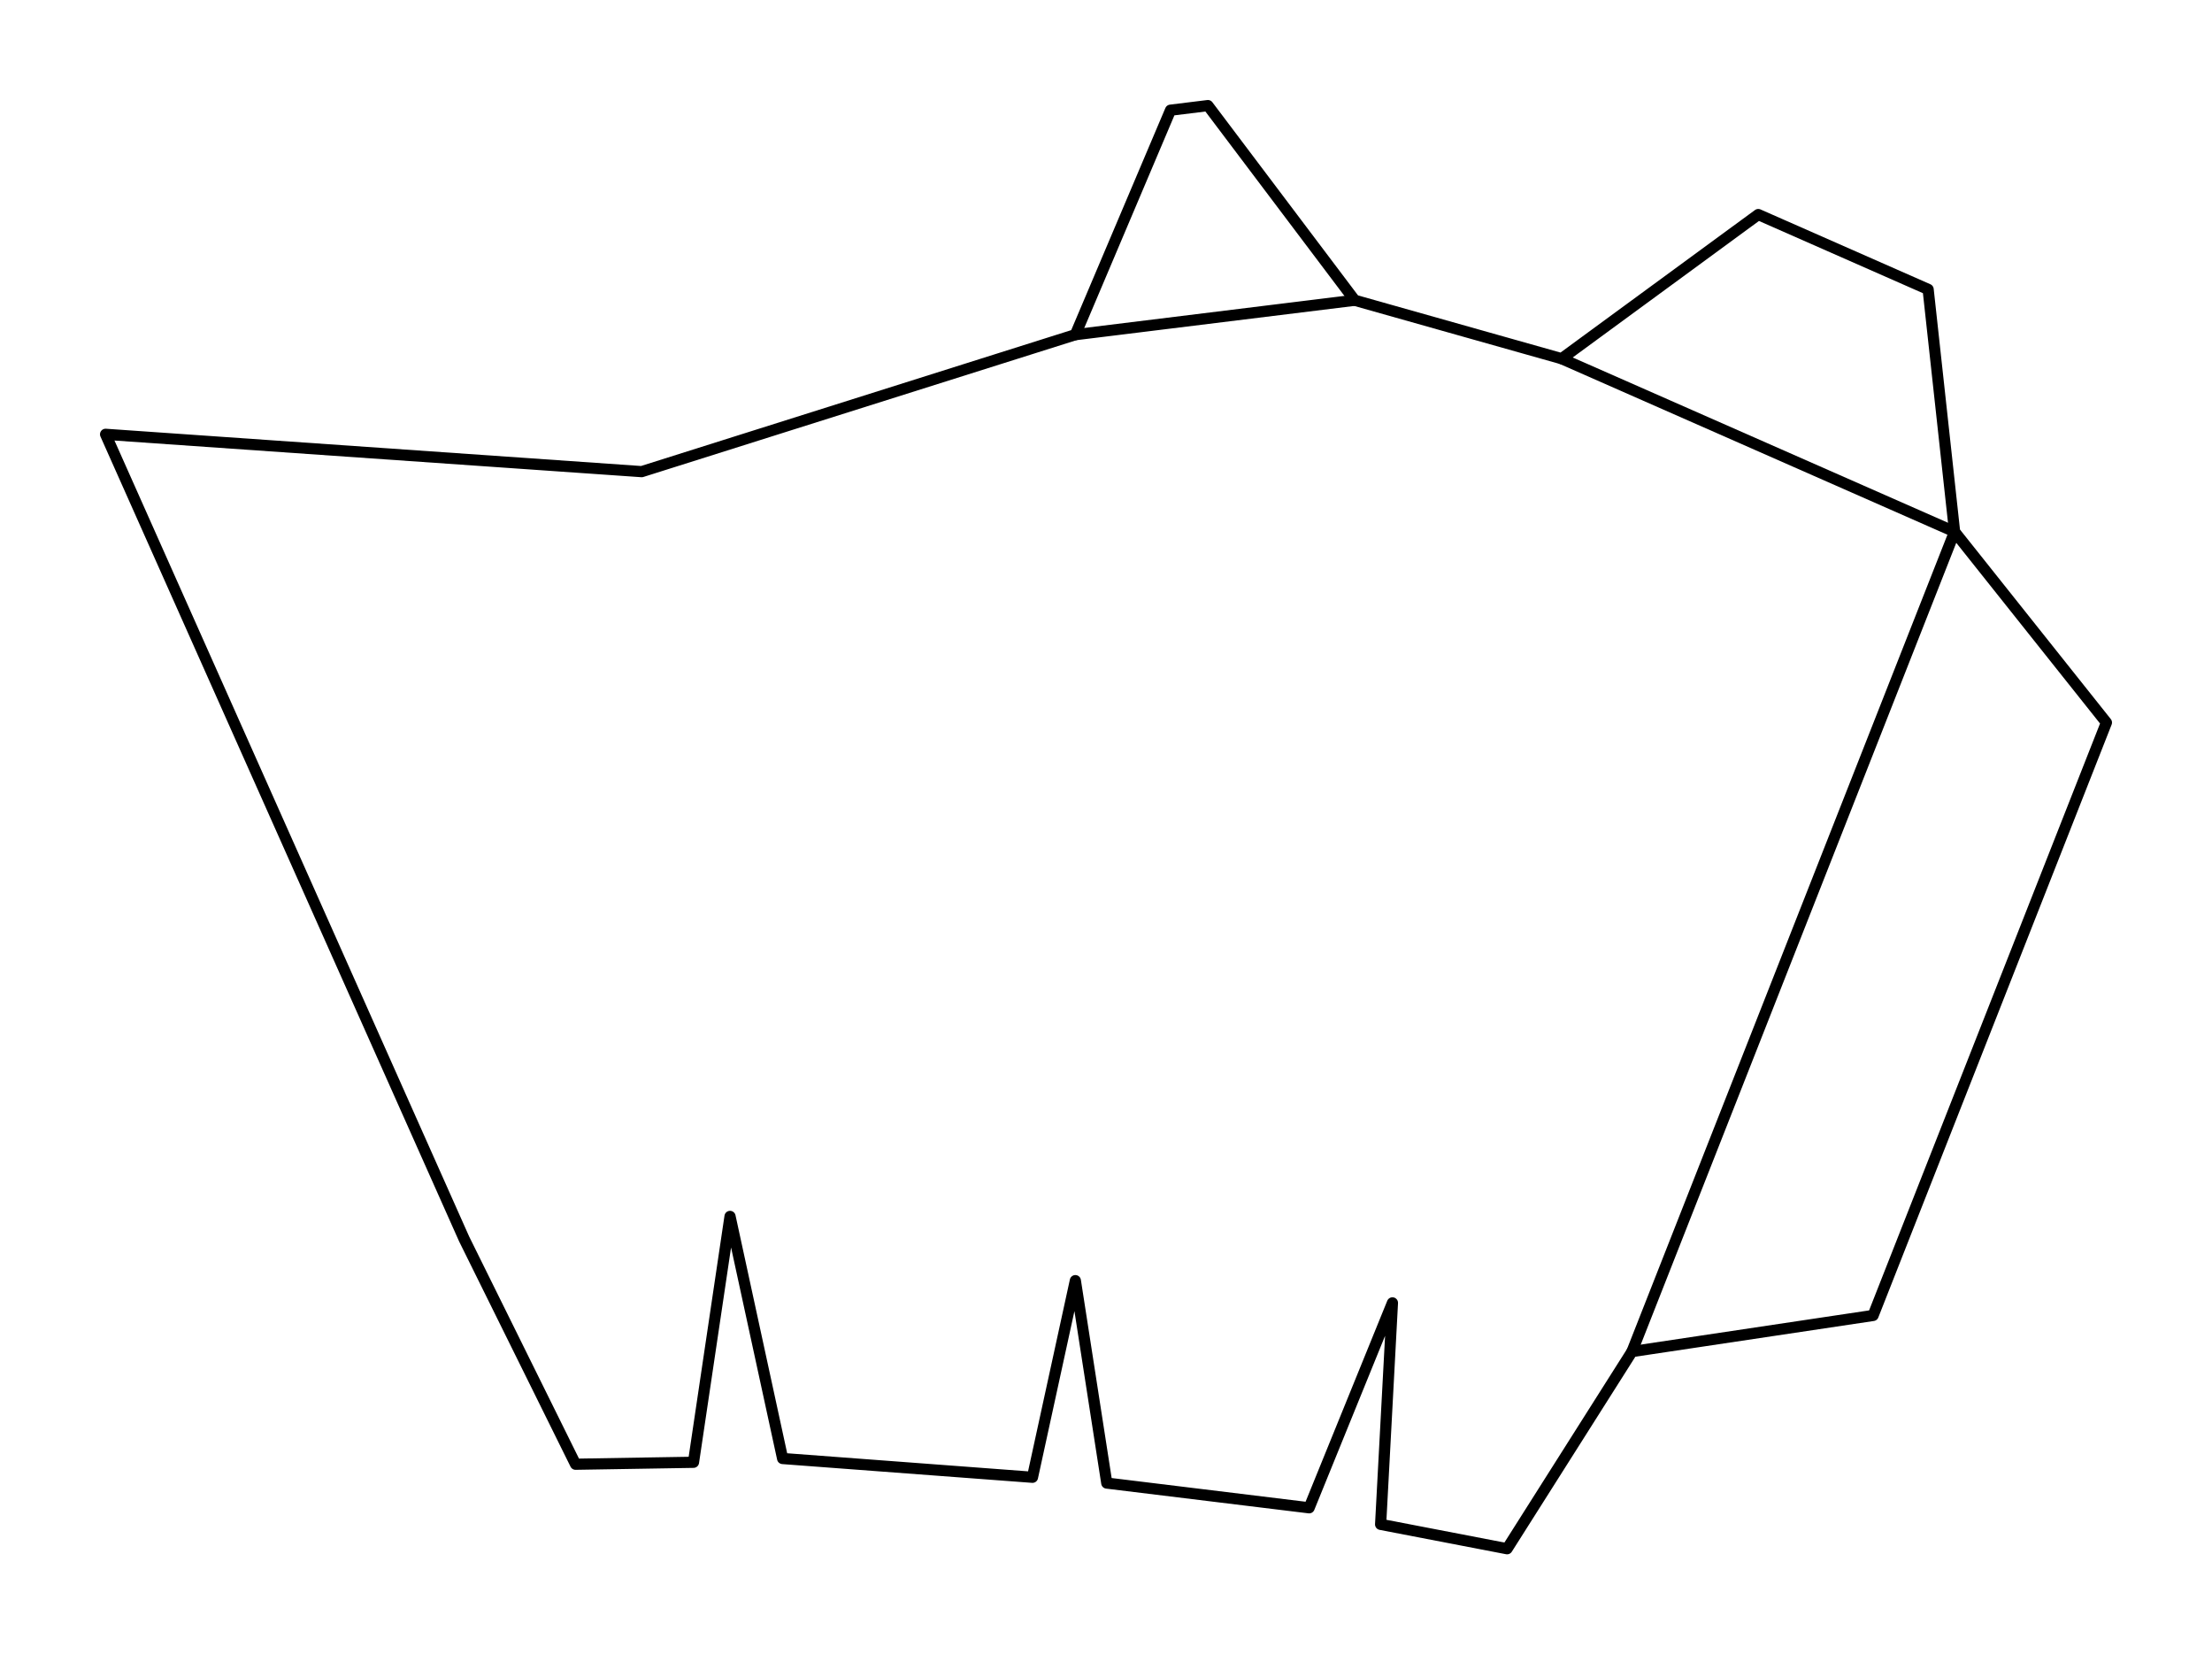 <?xml version="1.0" ?>
<svg xmlns="http://www.w3.org/2000/svg" xmlns:cc="http://creativecommons.org/ns#" xmlns:dc="http://purl.org/dc/elements/1.1/" xmlns:ev="http://www.w3.org/2001/xml-events" xmlns:inkscape="http://www.inkscape.org/namespaces/inkscape" xmlns:rdf="http://www.w3.org/1999/02/22-rdf-syntax-ns#" xmlns:sodipodi="http://sodipodi.sourceforge.net/DTD/sodipodi-0.dtd" xmlns:svg="http://www.w3.org/2000/svg" xmlns:xlink="http://www.w3.org/1999/xlink" baseProfile="full" height="39.17" id="svg2850" inkscape:export-filename=".\USSEnterprise_01.png" inkscape:export-xdpi="90" inkscape:export-ydpi="90" inkscape:output-extension="org.inkscape.output.svg.inkscape" inkscape:version="0.92.4 (5da689c313, 2019-01-14)" sodipodi:docname="harry-potter.svg" sodipodi:version="0.32" style="display:inline" version="1.1" viewBox="0 0 197.986 148.045" width="52.384">
	<defs/>
	<path d="M 174.948,47.588 L 139.773,32.098" fill="none" id="path107" inkscape:connector-curvature="0" stroke-width="1" style="display:inline;opacity:1;vector-effect:none;fill:none;fill-opacity:1;stroke:#000000;stroke-width:1;stroke-linecap:round;stroke-linejoin:round;stroke-dasharray:none;stroke-dashoffset:0;stroke-opacity:1;marker:none"/>
	<path d="M 146.074,120.951 L 174.948,47.588" fill="none" id="path108" inkscape:connector-curvature="0" stroke-width="1" style="display:inline;opacity:1;vector-effect:none;fill:none;fill-opacity:1;stroke:#000000;stroke-width:1;stroke-linecap:round;stroke-linejoin:round;stroke-dasharray:none;stroke-dashoffset:0;stroke-opacity:1;marker:none"/>
	<path d="M 121.254,26.87 L 96.25,29.951" fill="none" id="path110" inkscape:connector-curvature="0" stroke-width="1" style="display:inline;opacity:1;vector-effect:none;fill:none;fill-opacity:1;stroke:#000000;stroke-width:1;stroke-linecap:round;stroke-linejoin:round;stroke-dasharray:none;stroke-dashoffset:0;stroke-opacity:1;marker:none"/>
	<path d="M 57.435,42.207 L 9.449,38.866 L 41.543,110.878 L 51.515,131.034 L 62.071,130.86 L 65.342,108.856 L 70.047,130.522 L 92.413,132.201 L 96.25,114.604 L 99.062,132.719 L 117.175,134.932 L 124.631,116.594 L 123.573,136.415 L 134.893,138.596 L 146.074,120.951 L 167.654,117.719 L 188.537,64.662 L 174.948,47.588 L 172.579,25.896 L 157.375,19.2 L 139.773,32.098 L 121.254,26.871 L 108.115,9.449 L 104.768,9.861 L 96.25,29.951 L 57.435,42.207" fill="none" id="path317" inkscape:connector-curvature="0" sodipodi:nodetypes="cccccccccccccccccccccccccc" stroke-width="1" style="display:inline;opacity:1;vector-effect:none;fill:none;fill-opacity:1;stroke:#000000;stroke-width:1;stroke-linecap:round;stroke-linejoin:round;stroke-dasharray:none;stroke-dashoffset:0;stroke-opacity:1;marker:none"/>
</svg>
